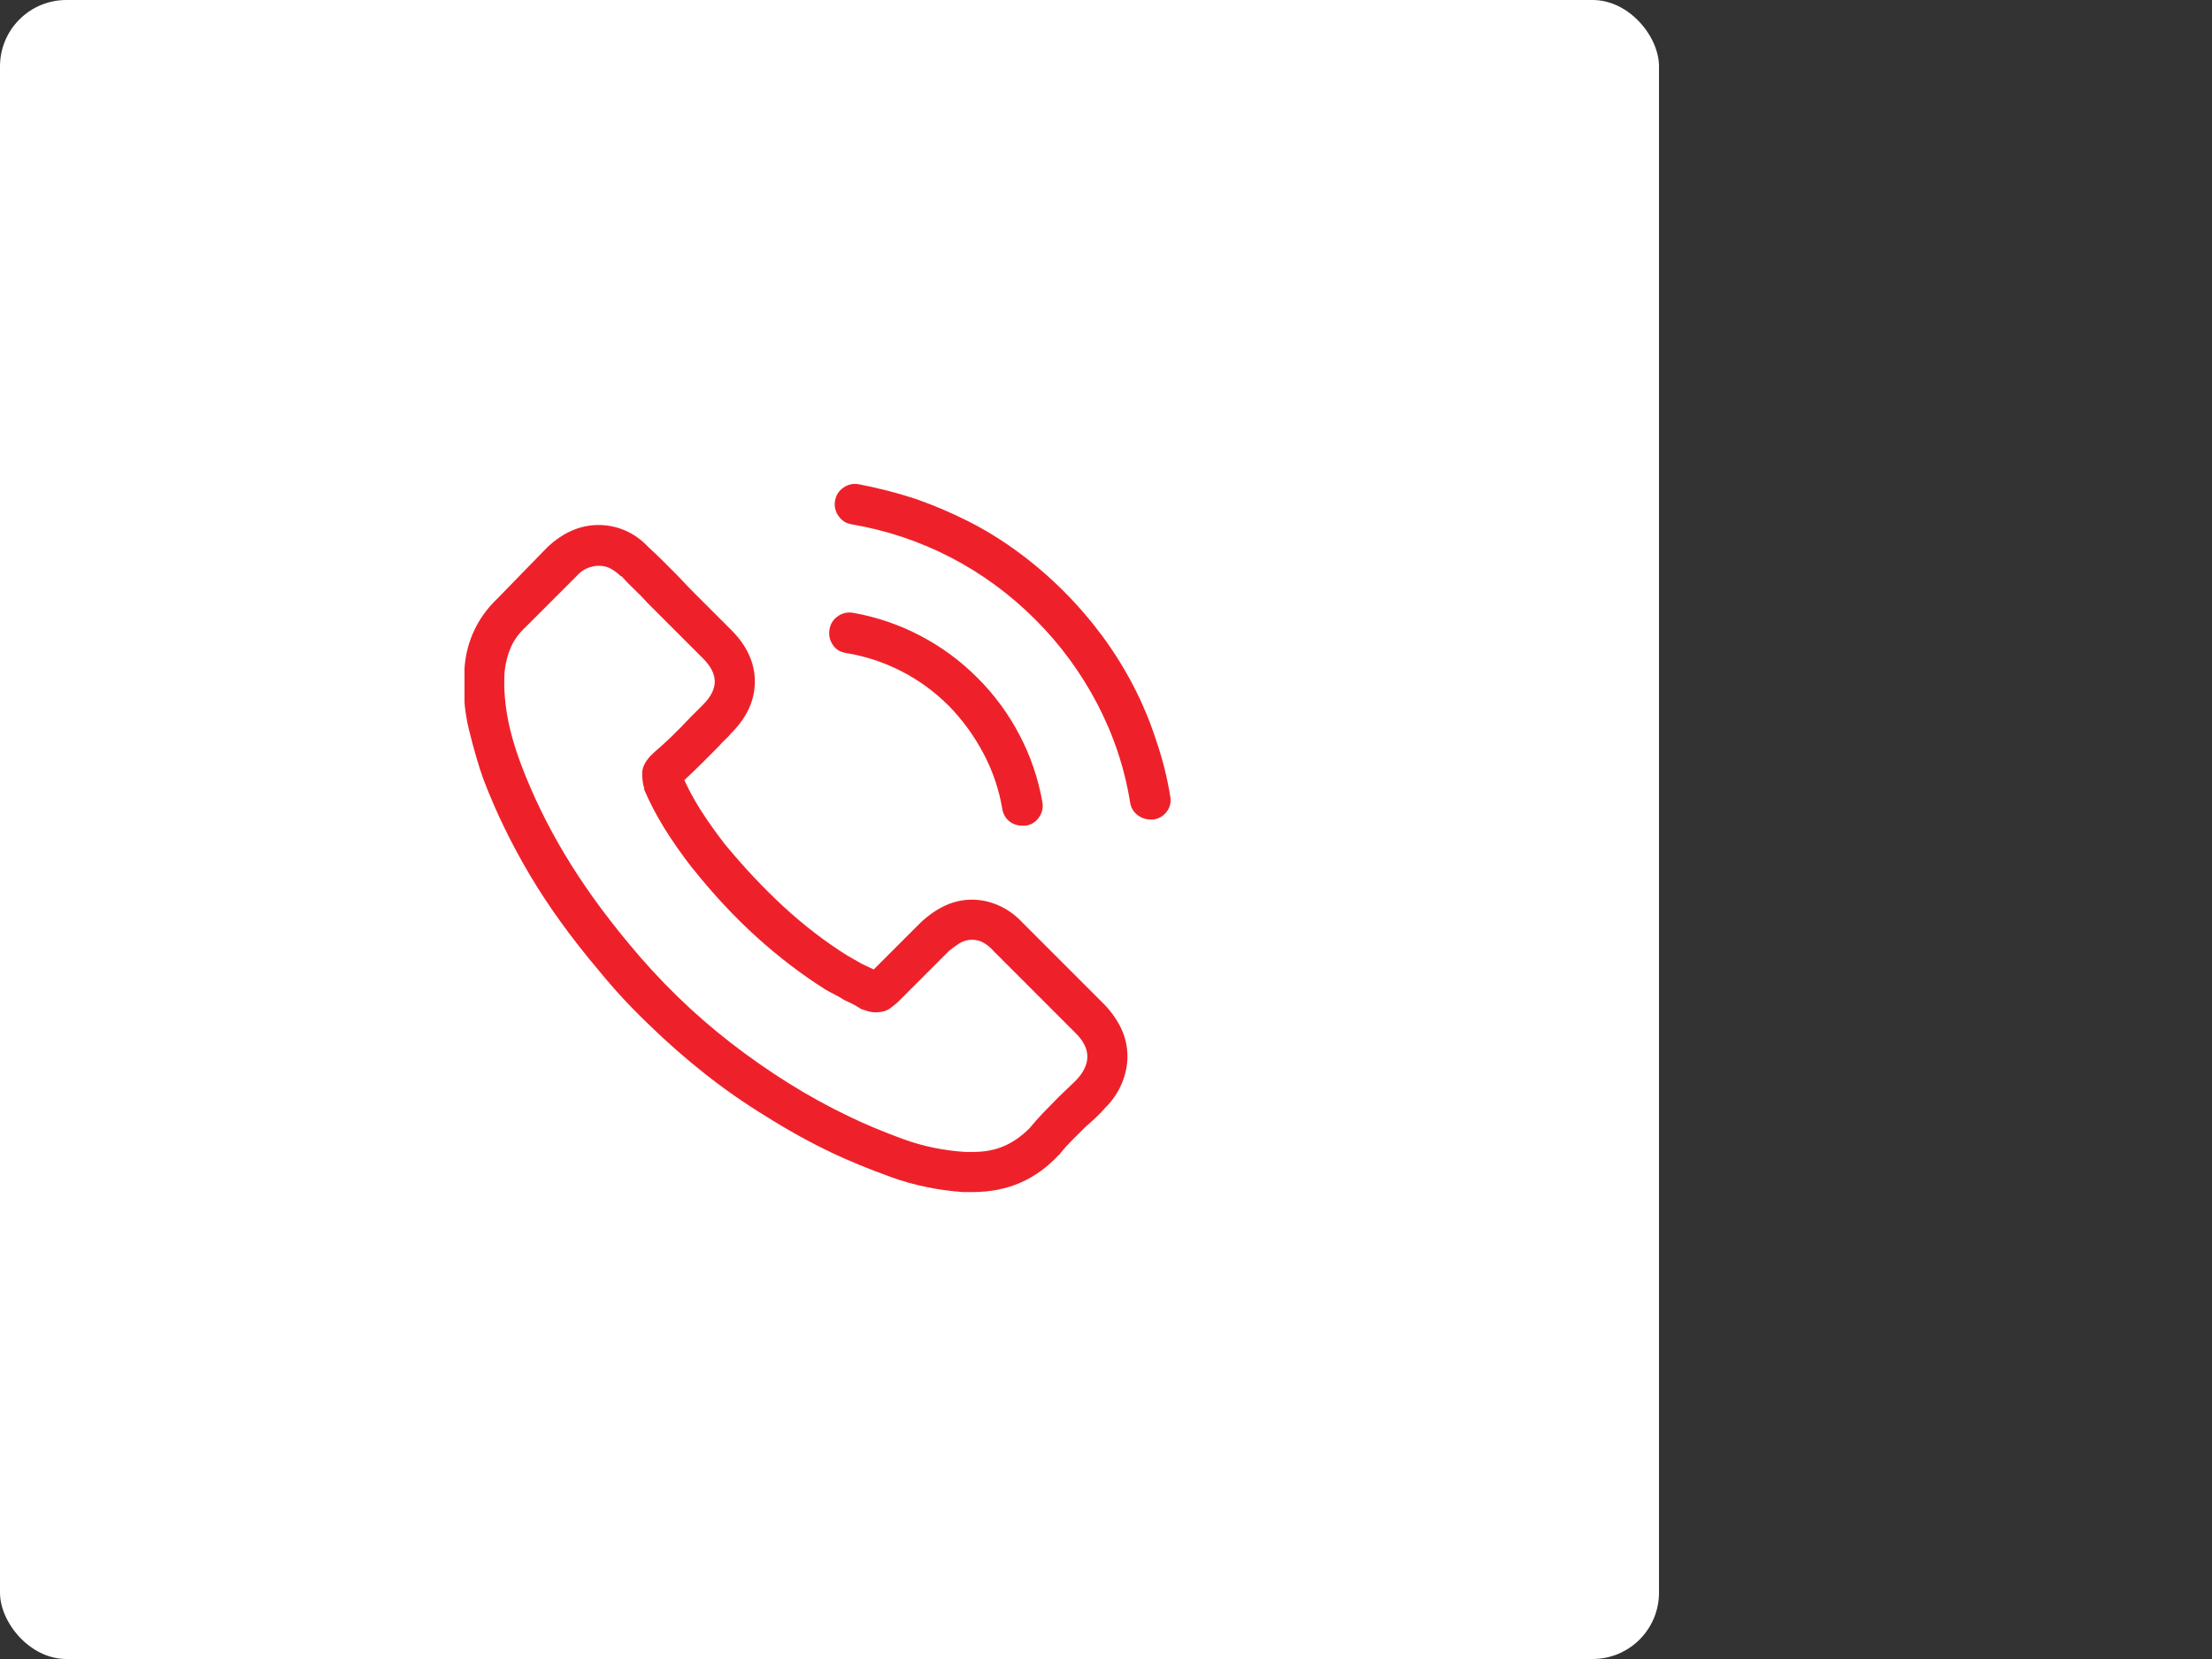<svg width="100" height="75" viewBox="0 0 100 75" fill="none" xmlns="http://www.w3.org/2000/svg">
<rect x="0" y="0" width="100" height="75" fill="#333333" stroke="none"/>
<rect width="75" height="75" rx="3" fill="white"/>
<g clip-path="url(#clip0_1_300)">
<path d="M46.219 41.703L49.938 45.422C50.271 45.776 50.526 46.146 50.703 46.531C50.88 46.917 50.969 47.328 50.969 47.766C50.969 48.161 50.886 48.562 50.719 48.969C50.552 49.375 50.302 49.745 49.969 50.078C49.823 50.245 49.672 50.401 49.516 50.547C49.36 50.693 49.209 50.828 49.063 50.953C48.855 51.161 48.651 51.365 48.453 51.562C48.255 51.76 48.073 51.964 47.907 52.172C47.907 52.193 47.901 52.203 47.891 52.203C47.88 52.203 47.875 52.203 47.875 52.203C47.355 52.766 46.771 53.188 46.125 53.469C45.48 53.75 44.761 53.891 43.969 53.891C43.907 53.891 43.839 53.891 43.766 53.891C43.693 53.891 43.615 53.891 43.532 53.891C42.386 53.807 41.308 53.583 40.297 53.219C39.287 52.854 38.386 52.484 37.594 52.109C36.594 51.63 35.615 51.089 34.657 50.484C33.698 49.901 32.776 49.26 31.891 48.562C31.006 47.865 30.157 47.12 29.344 46.328C28.532 45.557 27.761 44.724 27.032 43.828C25.802 42.37 24.771 40.938 23.938 39.531C23.105 38.125 22.407 36.682 21.844 35.203C21.636 34.62 21.422 33.885 21.203 33C20.985 32.115 20.917 31.182 21 30.203C21.042 29.599 21.188 29.031 21.438 28.5C21.688 27.969 22.032 27.495 22.469 27.078L24.75 24.734C25.105 24.401 25.474 24.151 25.86 23.984C26.245 23.818 26.646 23.734 27.063 23.734C27.48 23.734 27.881 23.818 28.266 23.984C28.651 24.151 29 24.401 29.313 24.734C29.542 24.943 29.761 25.151 29.969 25.359C30.177 25.568 30.386 25.776 30.594 25.984C30.698 26.088 30.802 26.198 30.907 26.312C31.011 26.427 31.115 26.537 31.219 26.641L33.063 28.484C33.771 29.193 34.125 29.969 34.125 30.812C34.125 31.656 33.771 32.432 33.063 33.141C32.98 33.245 32.886 33.344 32.782 33.438C32.677 33.531 32.584 33.63 32.5 33.734C32.25 33.984 31.995 34.24 31.735 34.5C31.474 34.76 31.209 35.016 30.938 35.266C31.146 35.724 31.396 36.182 31.688 36.641C31.98 37.099 32.334 37.599 32.75 38.141C33.625 39.203 34.521 40.156 35.438 41C36.355 41.844 37.313 42.578 38.313 43.203C38.417 43.266 38.526 43.328 38.641 43.391C38.755 43.453 38.865 43.516 38.969 43.578C39.052 43.62 39.141 43.661 39.235 43.703C39.328 43.745 39.417 43.786 39.5 43.828L41.625 41.703C41.98 41.37 42.349 41.115 42.735 40.938C43.12 40.76 43.521 40.672 43.938 40.672C44.355 40.672 44.761 40.76 45.157 40.938C45.552 41.115 45.907 41.37 46.219 41.703ZM48.657 48.828C48.99 48.474 49.157 48.12 49.157 47.766C49.157 47.411 48.98 47.057 48.625 46.703L44.907 42.984C44.802 42.859 44.667 42.745 44.5 42.641C44.334 42.536 44.146 42.484 43.938 42.484C43.73 42.484 43.537 42.542 43.36 42.656C43.183 42.771 43.032 42.88 42.907 42.984L40.594 45.297C40.532 45.359 40.417 45.453 40.25 45.578C40.084 45.703 39.855 45.766 39.563 45.766C39.459 45.766 39.355 45.75 39.25 45.719C39.146 45.688 39.032 45.651 38.907 45.609C38.886 45.589 38.87 45.573 38.86 45.562C38.849 45.552 38.834 45.547 38.813 45.547C38.73 45.484 38.63 45.427 38.516 45.375C38.401 45.323 38.282 45.266 38.157 45.203C38.032 45.12 37.896 45.042 37.75 44.969C37.605 44.896 37.459 44.818 37.313 44.734C36.23 44.047 35.193 43.255 34.203 42.359C33.214 41.464 32.261 40.443 31.344 39.297L31.313 39.266C30.813 38.62 30.386 38.01 30.032 37.438C29.677 36.865 29.375 36.286 29.125 35.703C29.125 35.703 29.125 35.698 29.125 35.688C29.125 35.677 29.125 35.661 29.125 35.641C29.063 35.453 29.032 35.224 29.032 34.953C29.032 34.682 29.177 34.401 29.469 34.109C29.469 34.109 29.474 34.109 29.485 34.109C29.495 34.109 29.5 34.099 29.5 34.078C29.792 33.828 30.078 33.568 30.36 33.297C30.641 33.026 30.917 32.745 31.188 32.453C31.292 32.349 31.391 32.25 31.485 32.156C31.578 32.062 31.677 31.963 31.782 31.859C32.136 31.505 32.313 31.156 32.313 30.812C32.313 30.469 32.136 30.12 31.782 29.766L29.938 27.922C29.834 27.818 29.724 27.708 29.61 27.594C29.495 27.479 29.386 27.37 29.282 27.266C29.094 27.057 28.896 26.854 28.688 26.656C28.48 26.458 28.282 26.255 28.094 26.047C28.073 26.047 28.063 26.047 28.063 26.047C27.959 25.943 27.823 25.838 27.657 25.734C27.49 25.63 27.292 25.578 27.063 25.578C26.896 25.578 26.724 25.615 26.547 25.688C26.37 25.76 26.209 25.88 26.063 26.047L23.75 28.359C23.459 28.63 23.24 28.932 23.094 29.266C22.948 29.599 22.855 29.963 22.813 30.359C22.771 30.963 22.808 31.609 22.922 32.297C23.037 32.984 23.25 33.745 23.563 34.578C24.084 35.953 24.74 37.302 25.532 38.625C26.323 39.948 27.292 41.297 28.438 42.672C29.125 43.505 29.855 44.297 30.625 45.047C31.396 45.797 32.198 46.495 33.032 47.141C33.865 47.786 34.73 48.391 35.625 48.953C36.521 49.516 37.448 50.026 38.407 50.484C39.094 50.818 39.891 51.151 40.797 51.484C41.703 51.818 42.657 52.016 43.657 52.078C43.719 52.078 43.776 52.078 43.828 52.078C43.88 52.078 43.927 52.078 43.969 52.078C44.511 52.078 44.985 51.99 45.391 51.812C45.797 51.635 46.177 51.37 46.532 51.016C46.74 50.766 46.953 50.526 47.172 50.297C47.391 50.068 47.605 49.849 47.813 49.641C47.959 49.495 48.099 49.359 48.235 49.234C48.37 49.109 48.511 48.974 48.657 48.828ZM38.219 29.516C37.969 29.474 37.776 29.349 37.641 29.141C37.505 28.932 37.459 28.703 37.5 28.453C37.542 28.203 37.667 28.005 37.875 27.859C38.084 27.713 38.313 27.662 38.563 27.703C39.625 27.891 40.636 28.234 41.594 28.734C42.552 29.234 43.417 29.87 44.188 30.641C44.959 31.412 45.594 32.276 46.094 33.234C46.594 34.193 46.938 35.203 47.125 36.266C47.167 36.516 47.115 36.745 46.969 36.953C46.823 37.161 46.625 37.286 46.375 37.328C46.334 37.328 46.302 37.328 46.282 37.328C46.261 37.328 46.24 37.328 46.219 37.328C45.99 37.328 45.792 37.26 45.625 37.125C45.459 36.99 45.355 36.807 45.313 36.578C45.167 35.703 44.886 34.87 44.469 34.078C44.052 33.286 43.532 32.568 42.907 31.922C42.261 31.276 41.542 30.75 40.75 30.344C39.959 29.938 39.115 29.662 38.219 29.516ZM52.907 36.016C52.948 36.266 52.896 36.49 52.75 36.688C52.605 36.885 52.407 37.005 52.157 37.047C52.136 37.047 52.11 37.047 52.078 37.047C52.047 37.047 52.021 37.047 52 37.047C51.792 37.047 51.599 36.979 51.422 36.844C51.245 36.708 51.136 36.526 51.094 36.297C50.844 34.734 50.349 33.245 49.61 31.828C48.87 30.412 47.938 29.141 46.813 28.016C45.667 26.87 44.391 25.932 42.985 25.203C41.578 24.474 40.084 23.974 38.5 23.703C38.25 23.662 38.052 23.537 37.907 23.328C37.761 23.12 37.709 22.891 37.75 22.641C37.792 22.391 37.917 22.193 38.125 22.047C38.334 21.901 38.563 21.849 38.813 21.891C39.688 22.057 40.542 22.276 41.375 22.547C42.209 22.838 43.016 23.182 43.797 23.578C44.578 23.974 45.334 24.443 46.063 24.984C46.771 25.505 47.448 26.088 48.094 26.734C48.719 27.359 49.302 28.037 49.844 28.766C50.365 29.474 50.828 30.219 51.235 31C51.641 31.781 51.98 32.589 52.25 33.422C52.542 34.255 52.761 35.12 52.907 36.016Z" fill="#EE212B"/>
</g>
<defs>
<clipPath id="clip0_1_300">
<rect width="32" height="75" fill="white" transform="matrix(1 0 0 -1 21 75)"/>
</clipPath>
</defs>
</svg>
